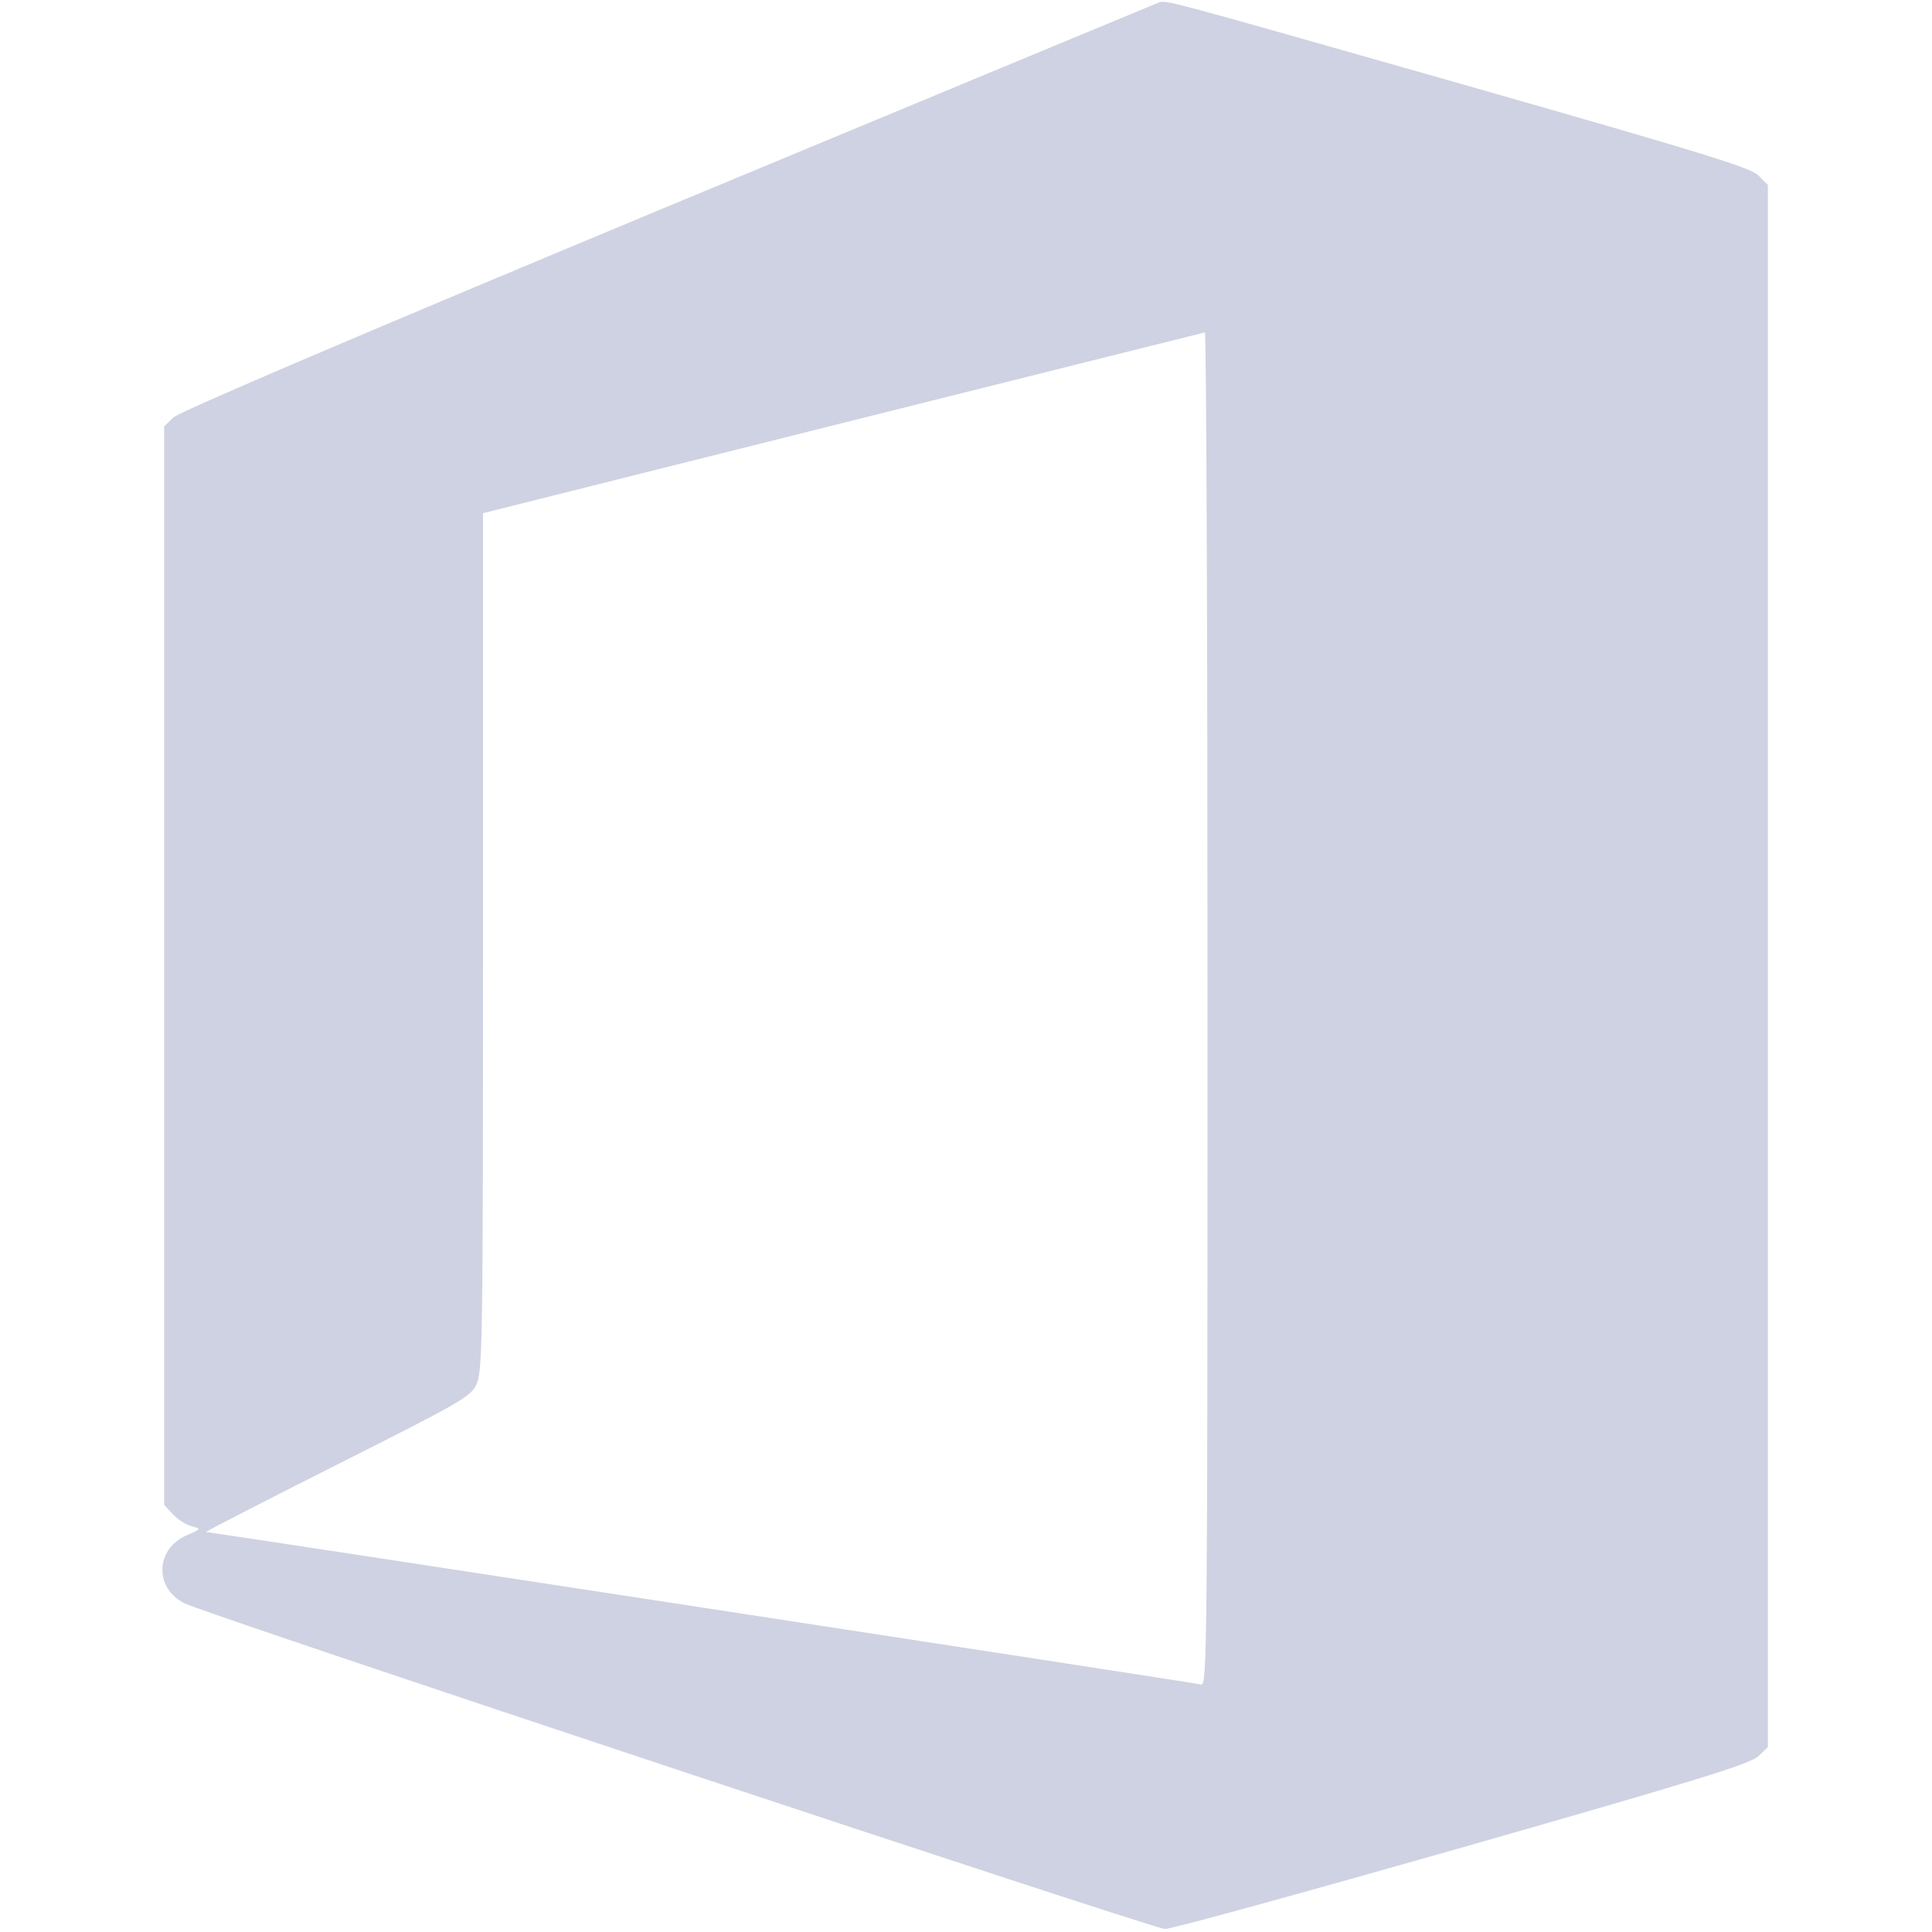 <svg width="48" height="48" viewBox="0 0 48 48" fill="none" xmlns="http://www.w3.org/2000/svg">
<path d="M28.781 0.066C28.706 0.094 23.222 2.372 16.594 5.128C8.981 8.297 4.462 10.228 4.312 10.369L4.078 10.594V23.991V37.388L4.294 37.622C4.416 37.753 4.631 37.884 4.762 37.922C5.006 37.978 4.997 37.987 4.631 38.147C3.853 38.494 3.834 39.459 4.584 39.834C5.119 40.106 28.65 47.916 28.941 47.925C29.081 47.934 32.409 47.016 36.328 45.9C42.169 44.231 43.5 43.819 43.687 43.631L43.922 43.406V24V4.594L43.687 4.359C43.491 4.162 42.262 3.787 36.422 2.119C28.781 -0.056 28.987 -2.63184e-05 28.781 0.066ZM30 25.069C30 41.044 29.991 41.888 29.84 41.85C29.644 41.803 5.222 38.062 5.119 38.062C5.081 38.062 6.544 37.312 8.362 36.394C11.381 34.875 11.691 34.706 11.831 34.406C11.991 34.097 12 33.375 12 23.419V12.75L12.262 12.684C14.381 12.15 29.878 8.269 29.934 8.259C29.972 8.25 30 15.816 30 25.069Z" fill="#CFD2E2"/>
</svg>
